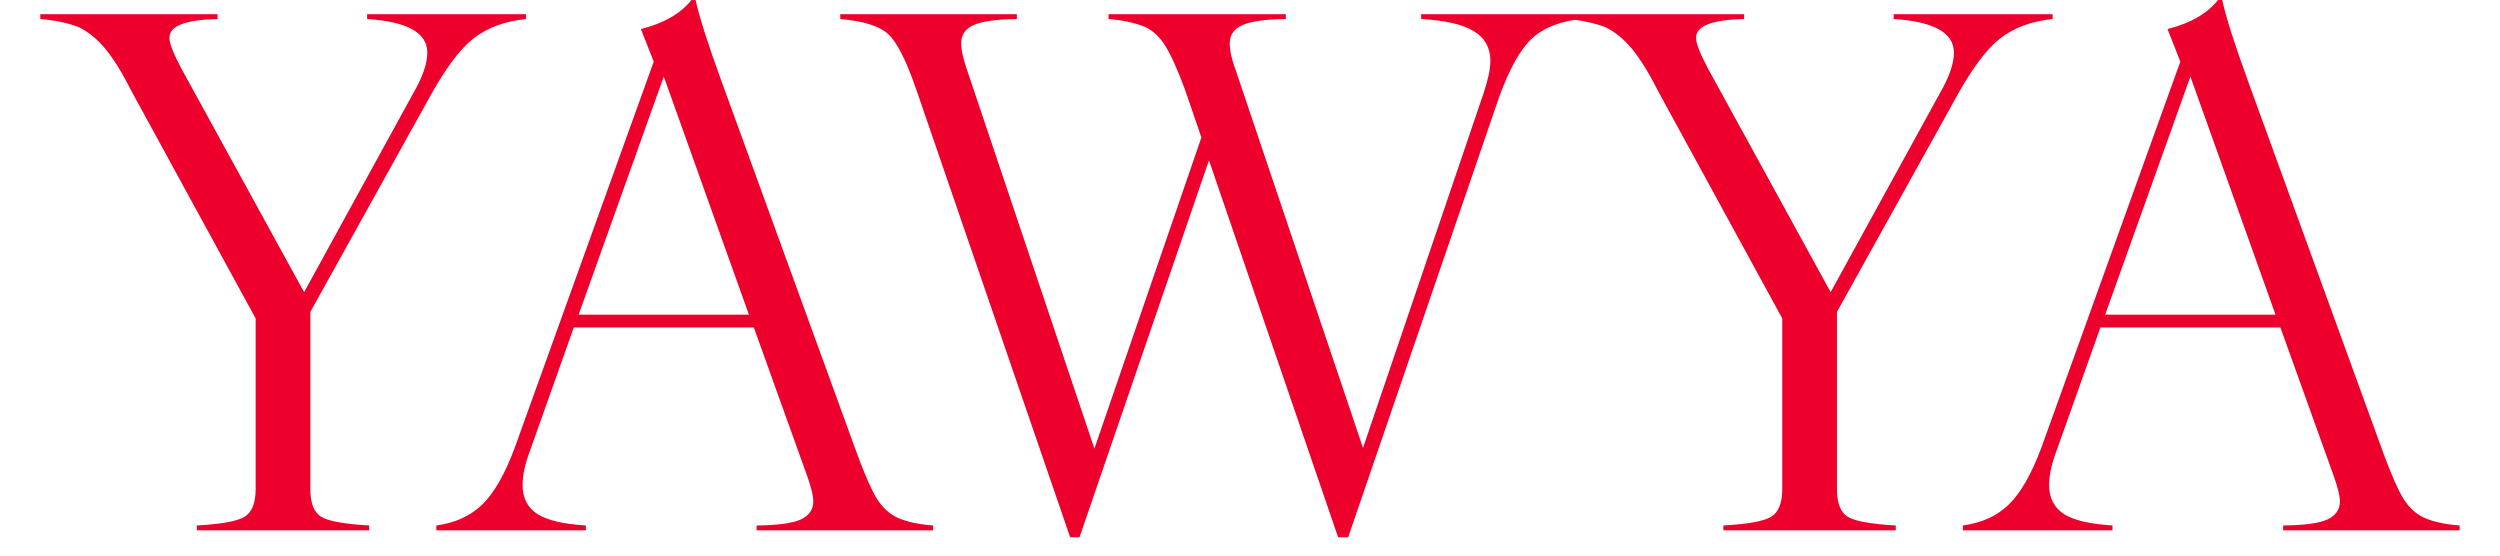 <svg xmlns="http://www.w3.org/2000/svg" xmlns:xlink="http://www.w3.org/1999/xlink" width="180" zoomAndPan="magnify" viewBox="0 0 135 30" height="40" preserveAspectRatio="xMidYMid meet" version="1.0"><defs><clipPath id="c863e66a79"><path d="M 2.176 0 L 132.82 0 L 132.82 29.031 L 2.176 29.031 Z M 2.176 0 " clip-rule="nonzero"/></clipPath><clipPath id="05ee1124e9"><path d="M 35.844 4.133 L 40.441 16.992 L 31.246 16.992 Z M 118.281 4.133 L 122.879 16.992 L 113.68 16.992 Z M 2.176 0.766 L 2.176 1.027 C 2.949 1.09 3.637 1.234 4.234 1.457 C 4.742 1.695 5.223 2.082 5.672 2.617 C 6.121 3.152 6.613 3.949 7.148 5.008 L 13.805 17.195 L 13.805 26.414 C 13.805 27.16 13.605 27.66 13.207 27.906 C 12.82 28.145 11.961 28.301 10.629 28.375 L 10.629 28.637 L 19.938 28.637 L 19.938 28.375 C 18.605 28.301 17.738 28.145 17.34 27.906 C 16.953 27.66 16.758 27.16 16.758 26.414 L 16.758 16.844 L 23.113 5.402 C 23.996 3.781 24.801 2.688 25.523 2.113 C 26.297 1.5 27.258 1.141 28.402 1.027 L 28.402 0.766 L 19.824 0.766 L 19.824 1.027 C 21.992 1.164 23.074 1.77 23.074 2.84 C 23.074 3.426 22.82 4.164 22.309 5.047 L 16.422 15.777 L 9.785 3.684 C 9.363 2.887 9.148 2.336 9.148 2.039 C 9.148 1.402 10.016 1.066 11.746 1.027 L 11.746 0.766 Z M 37.34 0 C 36.754 0.734 35.844 1.258 34.609 1.57 L 35.301 3.328 L 27.805 24.152 C 27.27 25.598 26.68 26.633 26.031 27.254 C 25.395 27.867 24.574 28.238 23.562 28.375 L 23.562 28.637 L 31.637 28.637 L 31.637 28.375 C 30.43 28.301 29.559 28.098 29.023 27.762 C 28.484 27.41 28.219 26.887 28.219 26.191 C 28.219 25.668 28.348 25.055 28.613 24.359 L 30.984 17.684 L 40.707 17.684 L 43.621 25.797 C 43.82 26.371 43.918 26.797 43.918 27.07 C 43.918 27.516 43.688 27.848 43.23 28.059 C 42.781 28.258 41.988 28.363 40.855 28.375 L 40.855 28.637 L 50.387 28.637 L 50.387 28.375 C 49.59 28.316 48.941 28.172 48.445 27.945 C 48.008 27.734 47.641 27.395 47.344 26.918 C 47.055 26.445 46.707 25.652 46.297 24.547 L 38.984 4.449 C 38.238 2.406 37.762 0.922 37.562 0 Z M 119.773 0 C 119.188 0.734 118.281 1.258 117.047 1.57 L 117.738 3.328 L 110.242 24.152 C 109.703 25.598 109.113 26.633 108.465 27.254 C 107.828 27.867 107.008 28.238 105.996 28.375 L 105.996 28.637 L 114.074 28.637 L 114.074 28.375 C 112.863 28.301 111.992 28.098 111.457 27.762 C 110.922 27.41 110.652 26.887 110.652 26.191 C 110.652 25.668 110.785 25.055 111.047 24.359 L 113.422 17.684 L 123.141 17.684 L 126.055 25.797 C 126.254 26.371 126.355 26.797 126.355 27.07 C 126.355 27.516 126.125 27.848 125.664 28.059 C 125.215 28.258 124.422 28.363 123.289 28.375 L 123.289 28.637 L 132.82 28.637 L 132.82 28.375 C 132.023 28.316 131.375 28.172 130.879 27.945 C 130.441 27.734 130.074 27.395 129.777 26.918 C 129.488 26.445 129.141 25.652 128.73 24.547 L 121.418 4.449 C 120.672 2.406 120.199 0.922 120 0 Z M 45.375 0.766 L 45.375 1.027 C 46.648 1.141 47.512 1.414 47.973 1.852 C 48.438 2.273 48.941 3.277 49.488 4.859 L 57.789 29.012 L 58.293 29.012 L 65.285 8.656 L 72.258 29.012 L 72.801 29.012 L 80.949 5.254 C 81.496 3.746 82.078 2.699 82.688 2.113 C 83.254 1.578 84.035 1.23 85.027 1.07 C 85.633 1.145 86.18 1.273 86.668 1.457 C 87.18 1.695 87.66 2.082 88.109 2.617 C 88.559 3.152 89.051 3.949 89.586 5.008 L 96.242 17.195 L 96.242 26.414 C 96.242 27.16 96.043 27.66 95.641 27.906 C 95.254 28.145 94.395 28.301 93.062 28.375 L 93.062 28.637 L 102.371 28.637 L 102.371 28.375 C 101.039 28.301 100.172 28.145 99.773 27.906 C 99.387 27.66 99.195 27.16 99.195 26.414 L 99.195 16.844 L 105.551 5.402 C 106.434 3.781 107.238 2.688 107.961 2.113 C 108.734 1.5 109.695 1.141 110.84 1.027 L 110.84 0.766 L 102.258 0.766 L 102.258 1.027 C 104.43 1.164 105.512 1.77 105.512 2.84 C 105.512 3.426 105.258 4.164 104.746 5.047 L 98.855 15.777 L 92.223 3.684 C 91.797 2.887 91.586 2.336 91.586 2.039 C 91.586 1.402 92.449 1.066 94.184 1.027 L 94.184 0.766 L 76.742 0.766 L 76.742 1.027 C 78.051 1.102 79 1.32 79.586 1.684 C 80.184 2.043 80.48 2.578 80.48 3.289 C 80.48 3.727 80.355 4.312 80.109 5.047 L 73.602 24.188 L 66.668 3.609 C 66.492 3.133 66.406 2.711 66.406 2.336 C 66.406 1.891 66.633 1.562 67.078 1.363 C 67.527 1.152 68.312 1.043 69.434 1.027 L 69.434 0.766 L 59.863 0.766 L 59.863 1.027 C 60.637 1.09 61.297 1.234 61.844 1.457 C 62.281 1.672 62.645 2.012 62.93 2.484 C 63.23 2.961 63.586 3.75 63.996 4.859 L 64.875 7.422 L 59.098 24.227 L 52.164 3.609 C 51.988 3.07 51.902 2.648 51.902 2.336 C 51.902 1.891 52.121 1.562 52.555 1.363 C 53.004 1.152 53.789 1.043 54.91 1.027 L 54.91 0.766 Z M 45.375 0.766 " clip-rule="nonzero"/></clipPath></defs><g clip-path="url(#c863e66a79)"><g clip-path="url(#05ee1124e9)"><path fill="#ee002d" d="M 2.176 0 L 132.844 0 L 132.844 29.012 L 2.176 29.012 Z M 2.176 0 " fill-opacity="1" fill-rule="nonzero"/></g></g></svg>